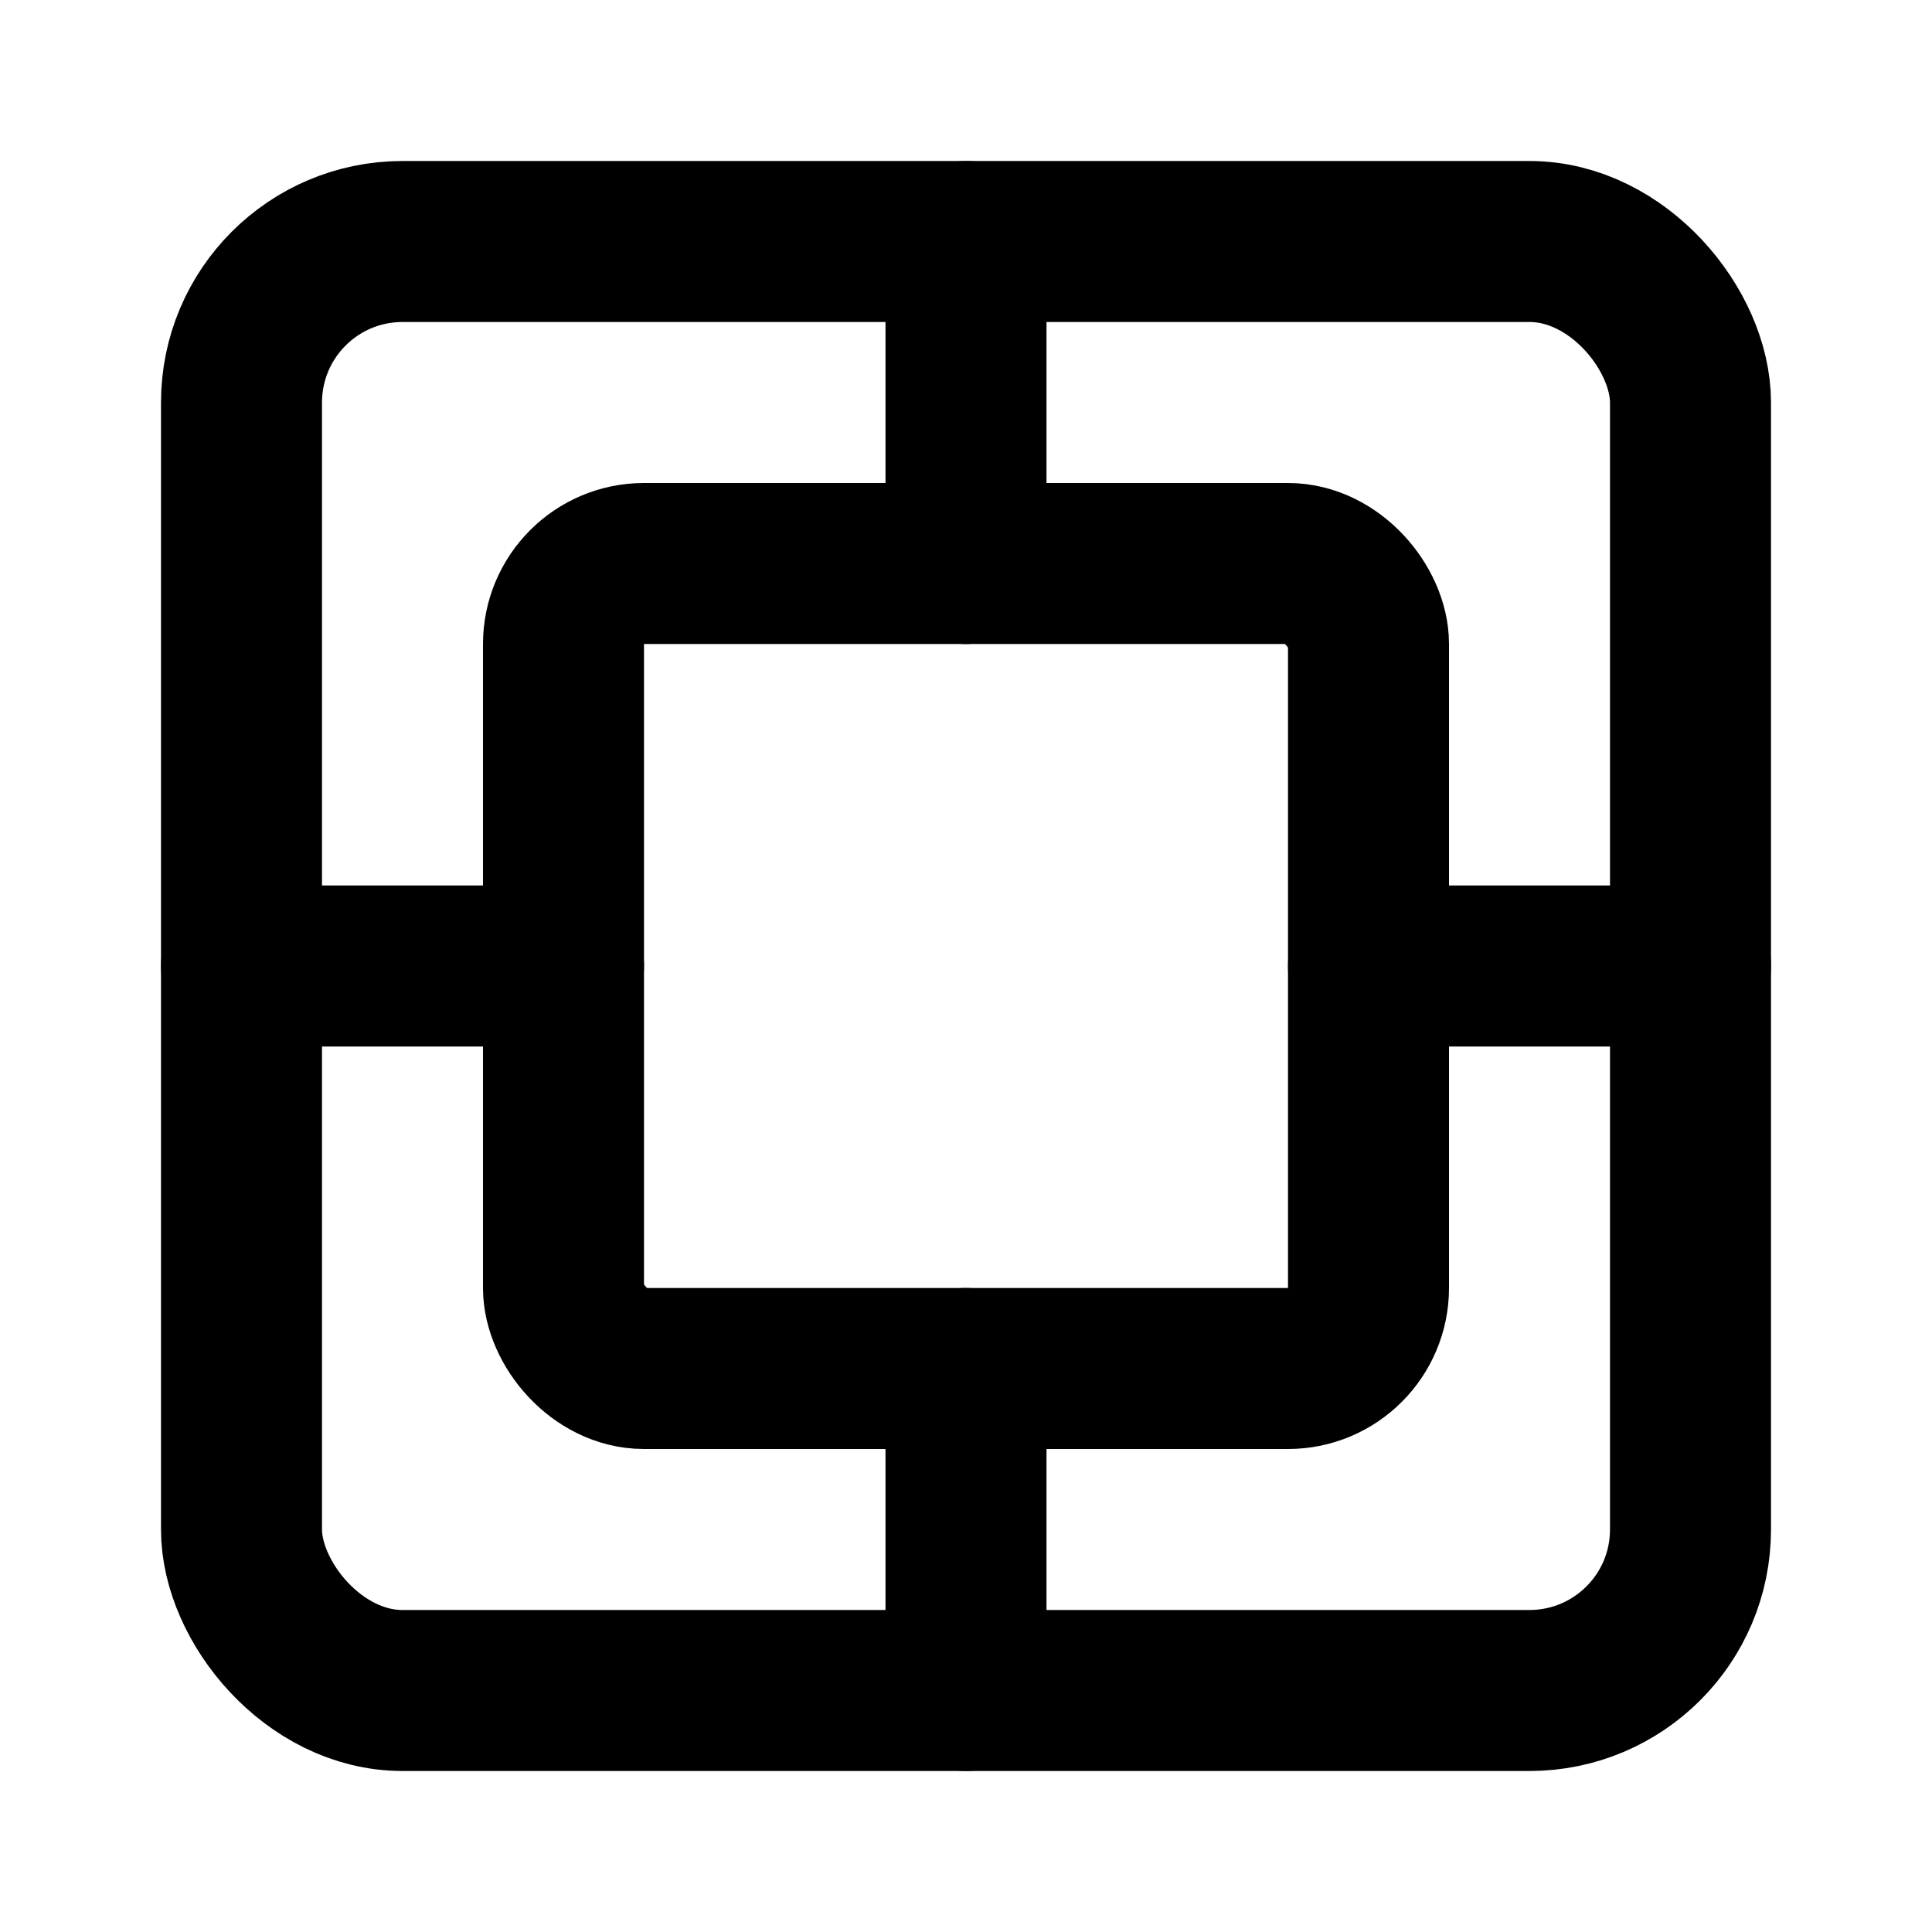 <svg xmlns="http://www.w3.org/2000/svg" viewBox="0 0 24 24" fill="none" stroke="currentColor" stroke-width="2" stroke-linecap="round" stroke-linejoin="round">
  <rect x="3" y="3" width="18" height="18" rx="2" ry="2"/>
  <rect x="7" y="7" width="10" height="10" rx="1" ry="1"/>
  <line x1="3" y1="12" x2="7" y2="12"/>
  <line x1="17" y1="12" x2="21" y2="12"/>
  <line x1="12" y1="3" x2="12" y2="7"/>
  <line x1="12" y1="17" x2="12" y2="21"/>
</svg>
